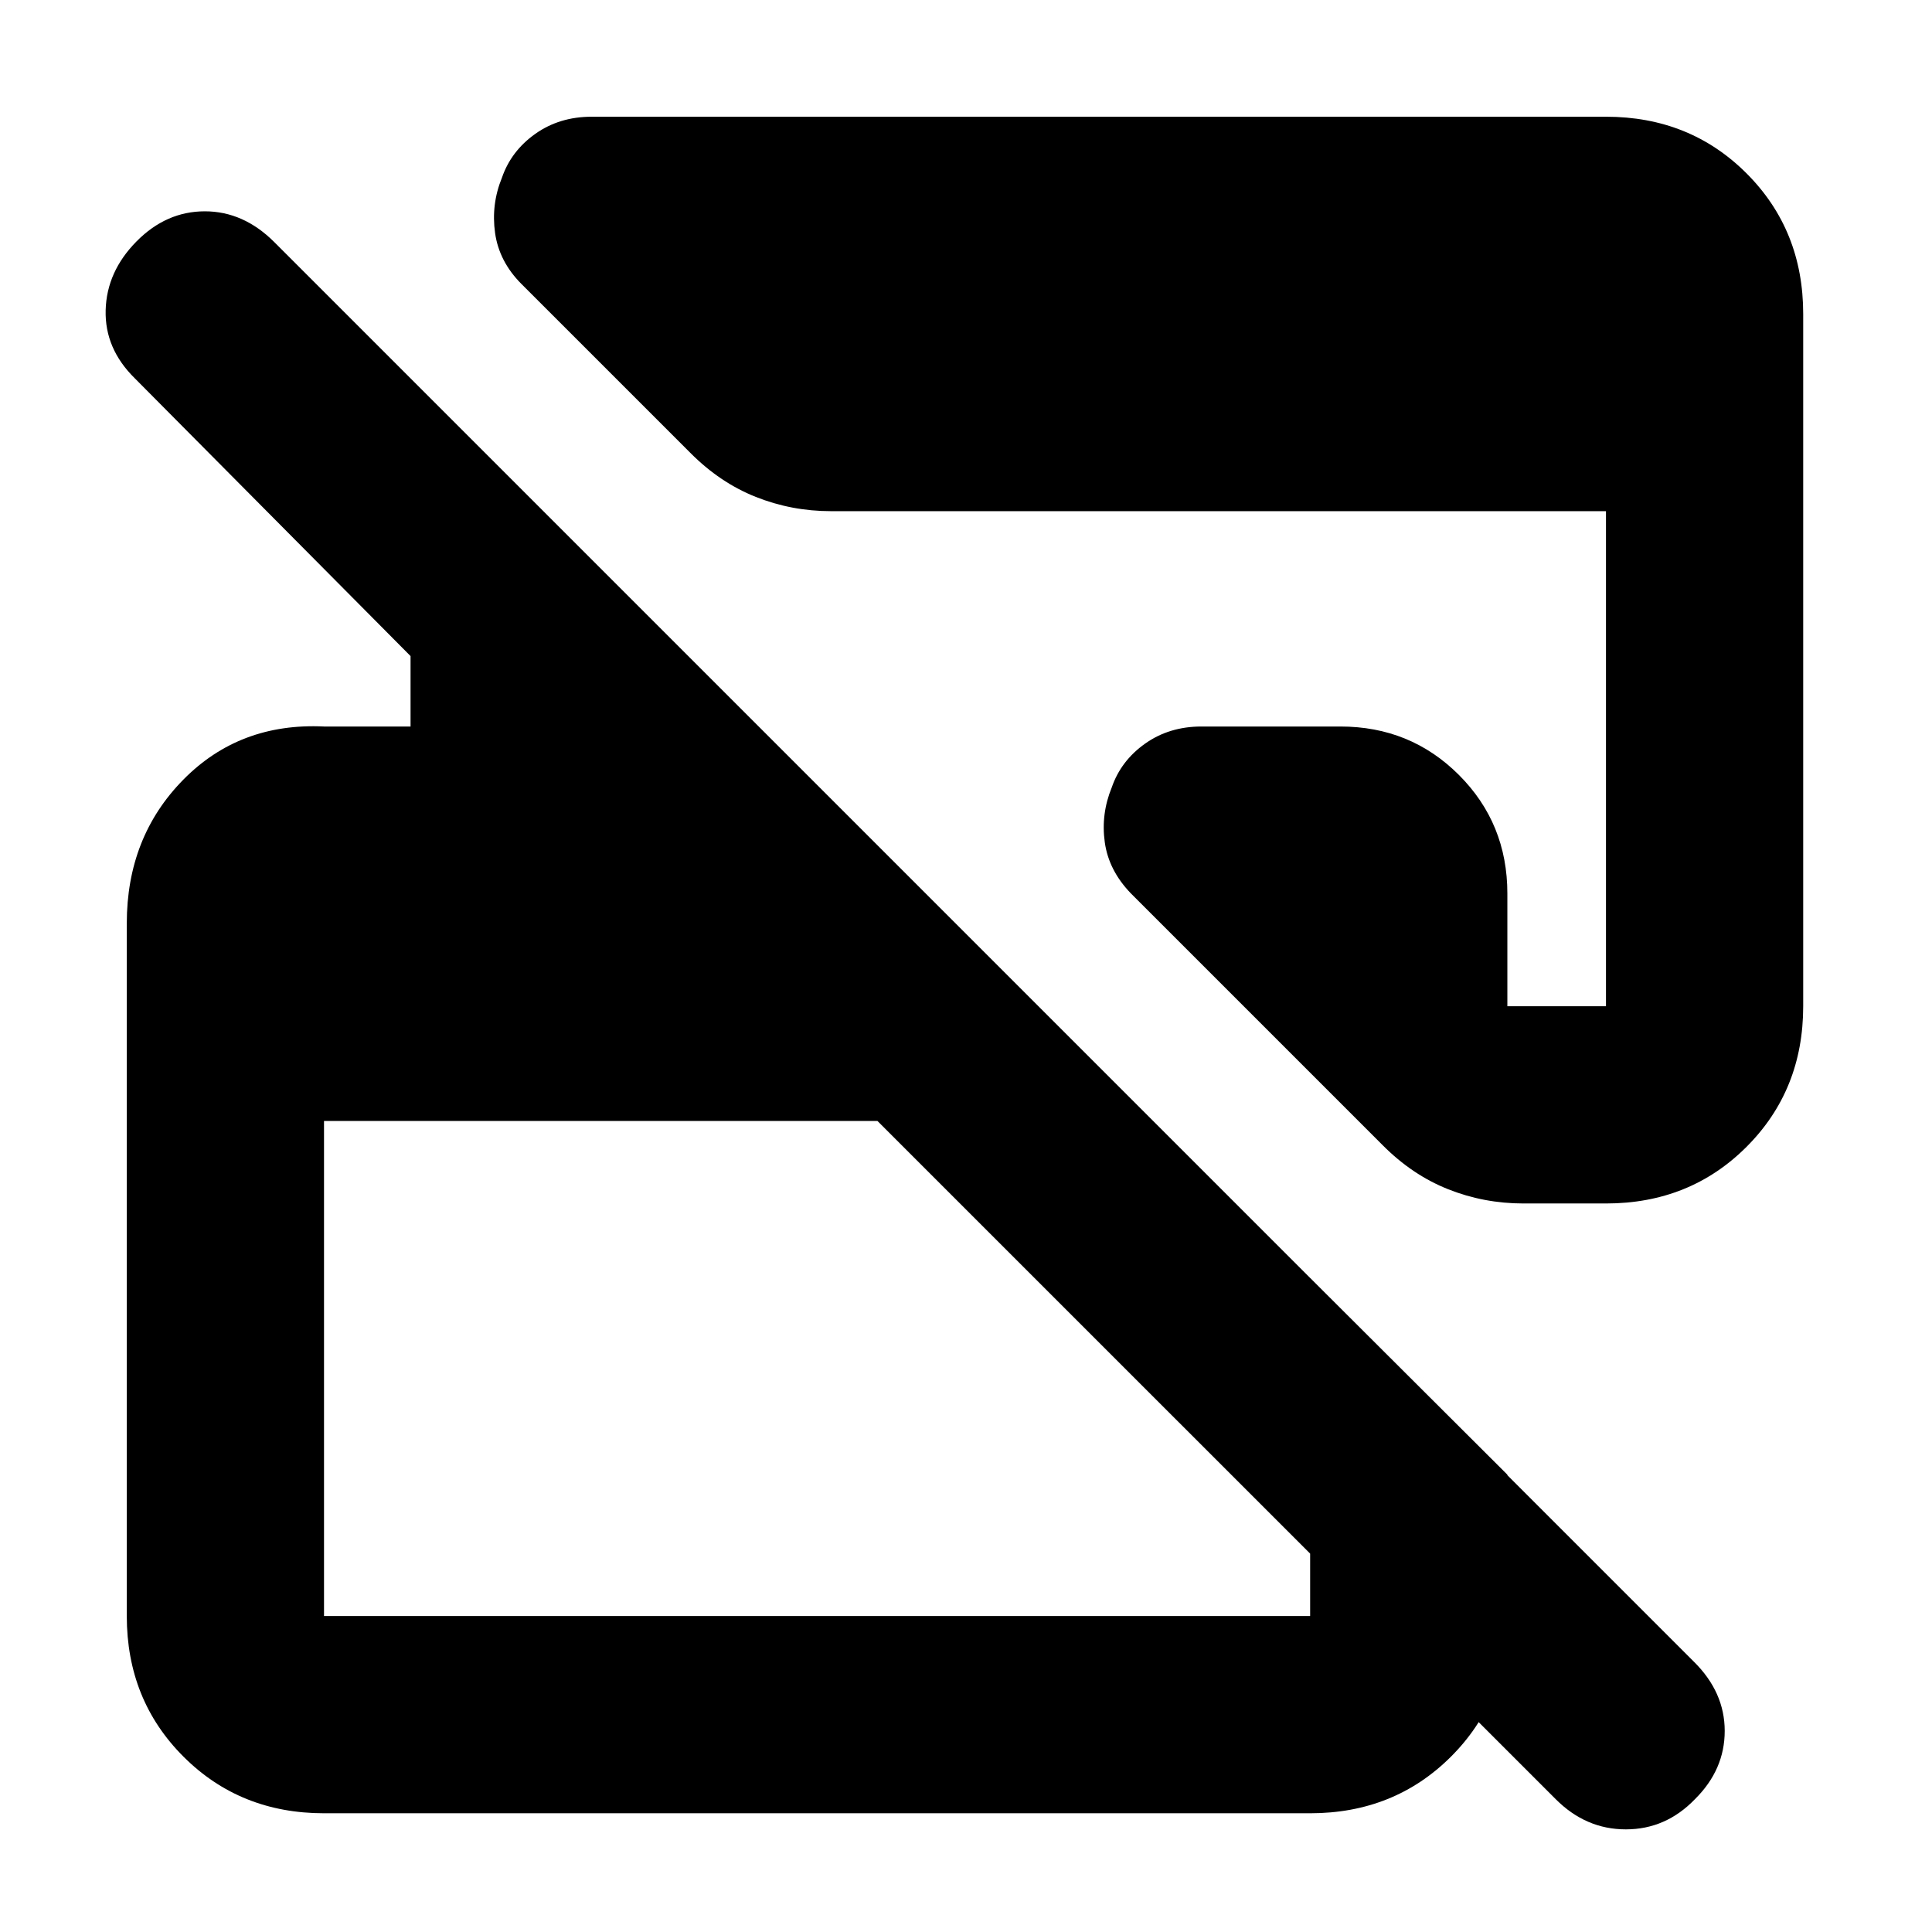 <svg xmlns="http://www.w3.org/2000/svg" height="20" viewBox="0 -960 960 960" width="20"><path d="M773.06-65.97 436-403H161v246h490v-168l98 97.75v70.65q0 41.6-28.15 69.6Q692.7-59 651-59H161q-41.7 0-69.85-28.15Q63-115.3 63-157v-344.18Q63-544 91-572.5q28-28.5 70-26.5h43v-35L67-772q-15-14.73-14.5-33.87Q53-825 67.79-840q14.79-15 34-15t34.55 15.34l705.32 705.32Q857-119.18 857-99.91T842.21-66q-14.46 15-34.33 15-19.88 0-34.82-14.97ZM896-804v344q0 41.7-28.15 69.85Q839.7-362 798-362h-41q-19.65 0-37.46-7.09Q701.73-376.17 687-391L562-516q-11.08-11.44-13.04-25.47-1.96-14.03 3.47-27.28Q557-582 569-590.5t28-8.5h69q34.86 0 58.93 24.07T749-516v56h49v-246H413q-19.65 0-37.46-7.09Q357.73-720.17 343-735l-83.84-83.84Q248-830 246-844.25t3.43-27.5Q254-885 266-893.5t28-8.5h504q41.7 0 69.85 28.15Q896-845.7 896-804Z"/></svg>